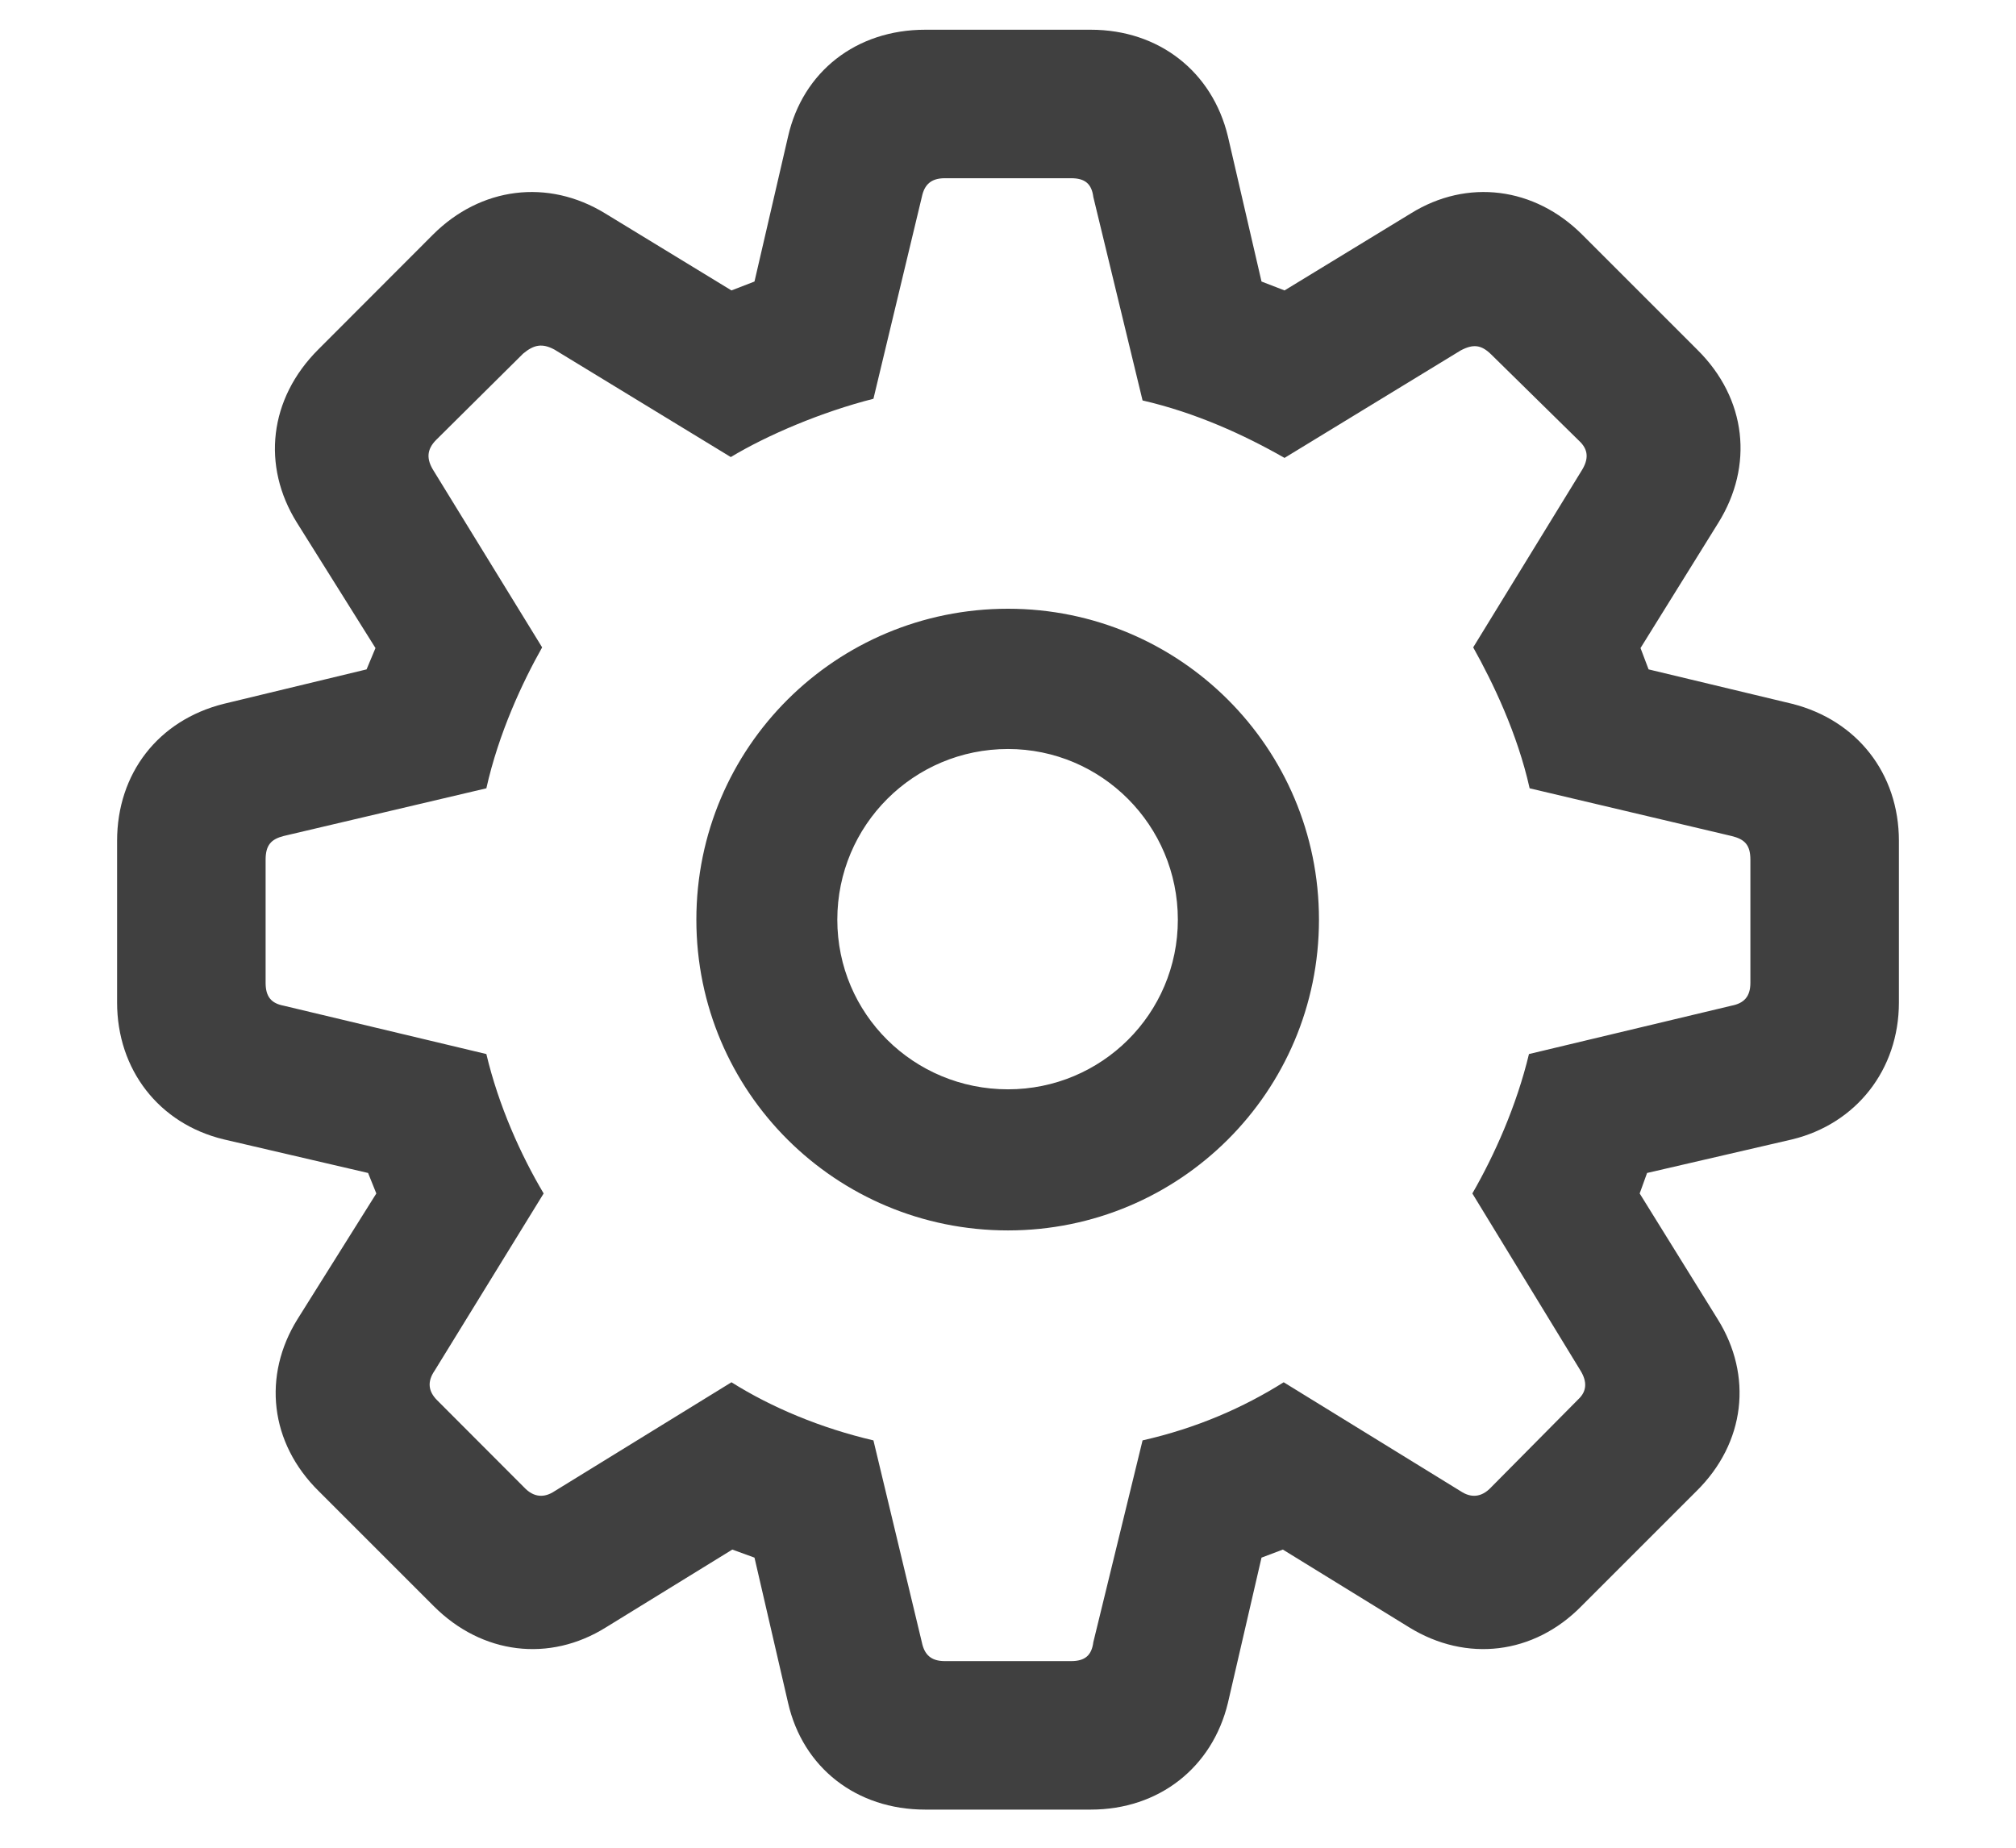 <svg width="12" height="11" viewBox="0 0 12 11" fill="none" xmlns="http://www.w3.org/2000/svg">
<path d="M5.507 10.773C5.097 10.773 4.779 10.523 4.691 10.138L4.491 9.273L4.359 9.225L3.607 9.688C3.271 9.898 2.87 9.85 2.582 9.562L1.898 8.878C1.605 8.59 1.562 8.189 1.771 7.853L2.24 7.105L2.191 6.983L1.332 6.783C0.946 6.69 0.697 6.368 0.697 5.968V5.006C0.697 4.605 0.941 4.288 1.332 4.19L2.182 3.985L2.235 3.858L1.767 3.111C1.557 2.774 1.601 2.374 1.894 2.081L2.577 1.397C2.86 1.114 3.261 1.061 3.603 1.271L4.354 1.729L4.491 1.676L4.691 0.812C4.779 0.426 5.097 0.177 5.507 0.177H6.493C6.898 0.177 7.216 0.426 7.309 0.812L7.509 1.676L7.646 1.729L8.397 1.271C8.734 1.061 9.135 1.114 9.418 1.397L10.102 2.081C10.399 2.374 10.438 2.774 10.229 3.111L9.765 3.858L9.813 3.985L10.668 4.19C11.054 4.288 11.303 4.605 11.303 5.006V5.968C11.303 6.368 11.049 6.69 10.668 6.783L9.804 6.983L9.76 7.105L10.224 7.853C10.434 8.189 10.39 8.59 10.097 8.878L9.413 9.562C9.13 9.85 8.729 9.898 8.388 9.688L7.636 9.225L7.509 9.273L7.309 10.138C7.216 10.523 6.898 10.773 6.493 10.773H5.507ZM5.624 9.889H6.376C6.459 9.889 6.498 9.854 6.508 9.776L6.801 8.575C7.123 8.502 7.401 8.38 7.641 8.229L8.695 8.878C8.754 8.917 8.817 8.917 8.876 8.854L9.394 8.331C9.447 8.282 9.447 8.224 9.408 8.16L8.764 7.105C8.896 6.876 9.027 6.583 9.101 6.275L10.307 5.987C10.38 5.973 10.419 5.934 10.419 5.851V5.118C10.419 5.03 10.385 4.996 10.307 4.977L9.105 4.693C9.032 4.366 8.886 4.063 8.769 3.854L9.413 2.804C9.457 2.735 9.457 2.677 9.398 2.623L8.876 2.11C8.817 2.052 8.769 2.047 8.695 2.086L7.646 2.726C7.406 2.589 7.118 2.457 6.801 2.384L6.508 1.173C6.498 1.095 6.459 1.061 6.376 1.061H5.624C5.541 1.061 5.502 1.1 5.487 1.173L5.199 2.374C4.892 2.452 4.569 2.589 4.35 2.721L3.3 2.081C3.227 2.042 3.178 2.052 3.114 2.105L2.597 2.618C2.538 2.677 2.538 2.735 2.582 2.804L3.227 3.854C3.109 4.063 2.968 4.366 2.895 4.693L1.688 4.977C1.615 4.996 1.581 5.03 1.581 5.118V5.851C1.581 5.934 1.615 5.973 1.688 5.987L2.895 6.275C2.968 6.583 3.1 6.876 3.236 7.105L2.587 8.16C2.543 8.224 2.548 8.282 2.602 8.336L3.119 8.854C3.178 8.917 3.241 8.917 3.3 8.878L4.354 8.229C4.594 8.38 4.887 8.502 5.199 8.575L5.487 9.776C5.502 9.85 5.541 9.889 5.624 9.889ZM6 7.325C4.975 7.325 4.145 6.5 4.145 5.475C4.145 4.449 4.975 3.624 6 3.624C7.021 3.624 7.851 4.449 7.851 5.475C7.851 6.5 7.021 7.325 6 7.325ZM6 6.485C6.557 6.485 7.011 6.036 7.011 5.475C7.011 4.913 6.557 4.459 6 4.459C5.438 4.459 4.984 4.913 4.984 5.475C4.984 6.036 5.438 6.485 6 6.485Z" fill="black" fill-opacity="0.75"/>
</svg>
